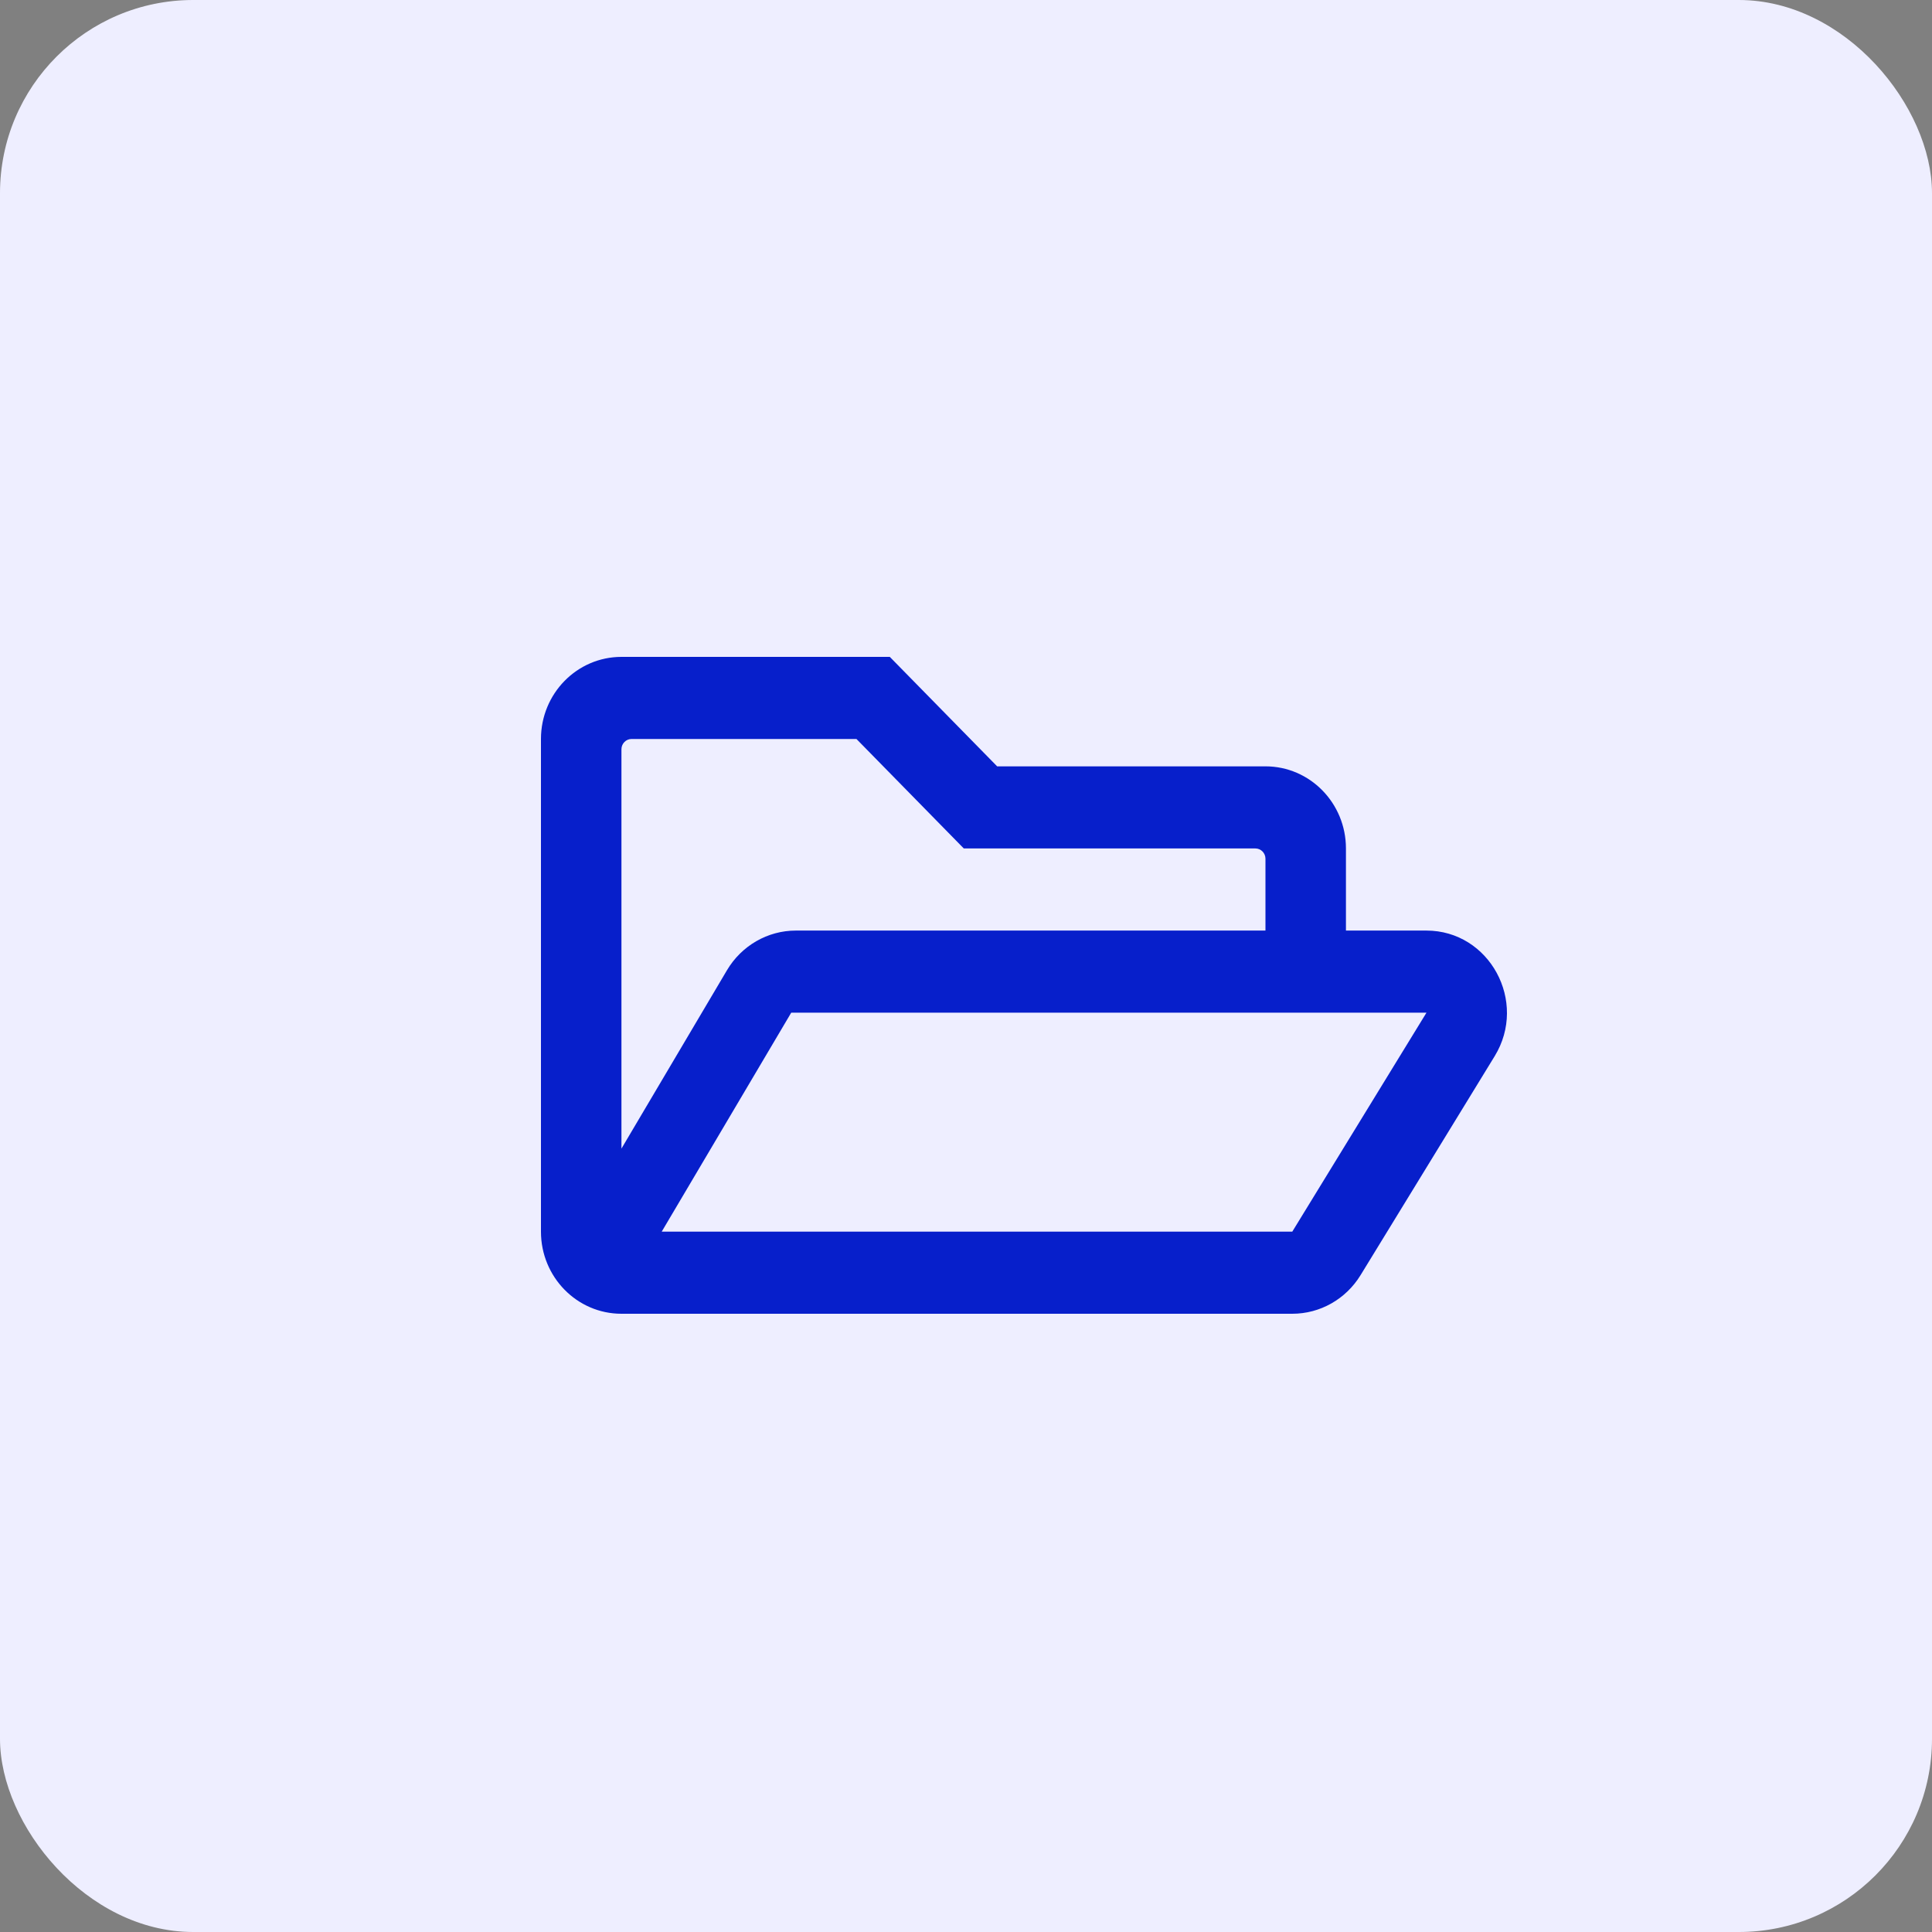 <?xml version="1.0" encoding="UTF-8"?>
<svg width="50px" height="50px" viewBox="0 0 50 50" version="1.1" xmlns="http://www.w3.org/2000/svg" xmlns:xlink="http://www.w3.org/1999/xlink">
    <rect x="0" y="0" width="50" height="50" fill="#808080" stroke="none"/>
    <!-- Generator: Sketch 50.2 (55047) - http://www.bohemiancoding.com/sketch -->
    <title>icon</title>
    <desc>Created with Sketch.</desc>
    <defs></defs>
    <g id="Page-1" stroke="none" stroke-width="1" fill="none" fill-rule="evenodd">
        <g id="icon" fill-rule="nonzero">
            <rect id="Rectangle-path" fill="#EEEEFF" x="0" y="0" width="50" height="50" rx="5"></rect>
            <path d="M36.914,24.083 L34.833,24.083 L34.833,21.958 C34.833,20.785 33.901,19.833 32.75,19.833 L25.806,19.833 L23.028,17 L16.083,17 C14.933,17 14,17.951 14,19.125 L14,31.875 C14,33.049 14.933,34 16.083,34 L33.444,34 C34.163,34 34.83,33.623 35.211,33.001 L38.681,27.335 C39.547,25.922 38.549,24.083 36.914,24.083 Z M16.344,19.125 L22.165,19.125 L24.943,21.958 L32.49,21.958 C32.633,21.958 32.75,22.077 32.75,22.224 L32.75,24.083 L20.597,24.083 C19.867,24.083 19.191,24.473 18.813,25.111 L16.083,29.726 L16.083,19.39 C16.083,19.32 16.111,19.252 16.16,19.203 C16.208,19.153 16.275,19.125 16.344,19.125 Z M33.444,31.875 L17.125,31.875 L20.477,26.208 L36.917,26.208 L33.444,31.875 Z" id="Shape" fill="#071FCB"></path>
        </g>
    </g>
</svg>